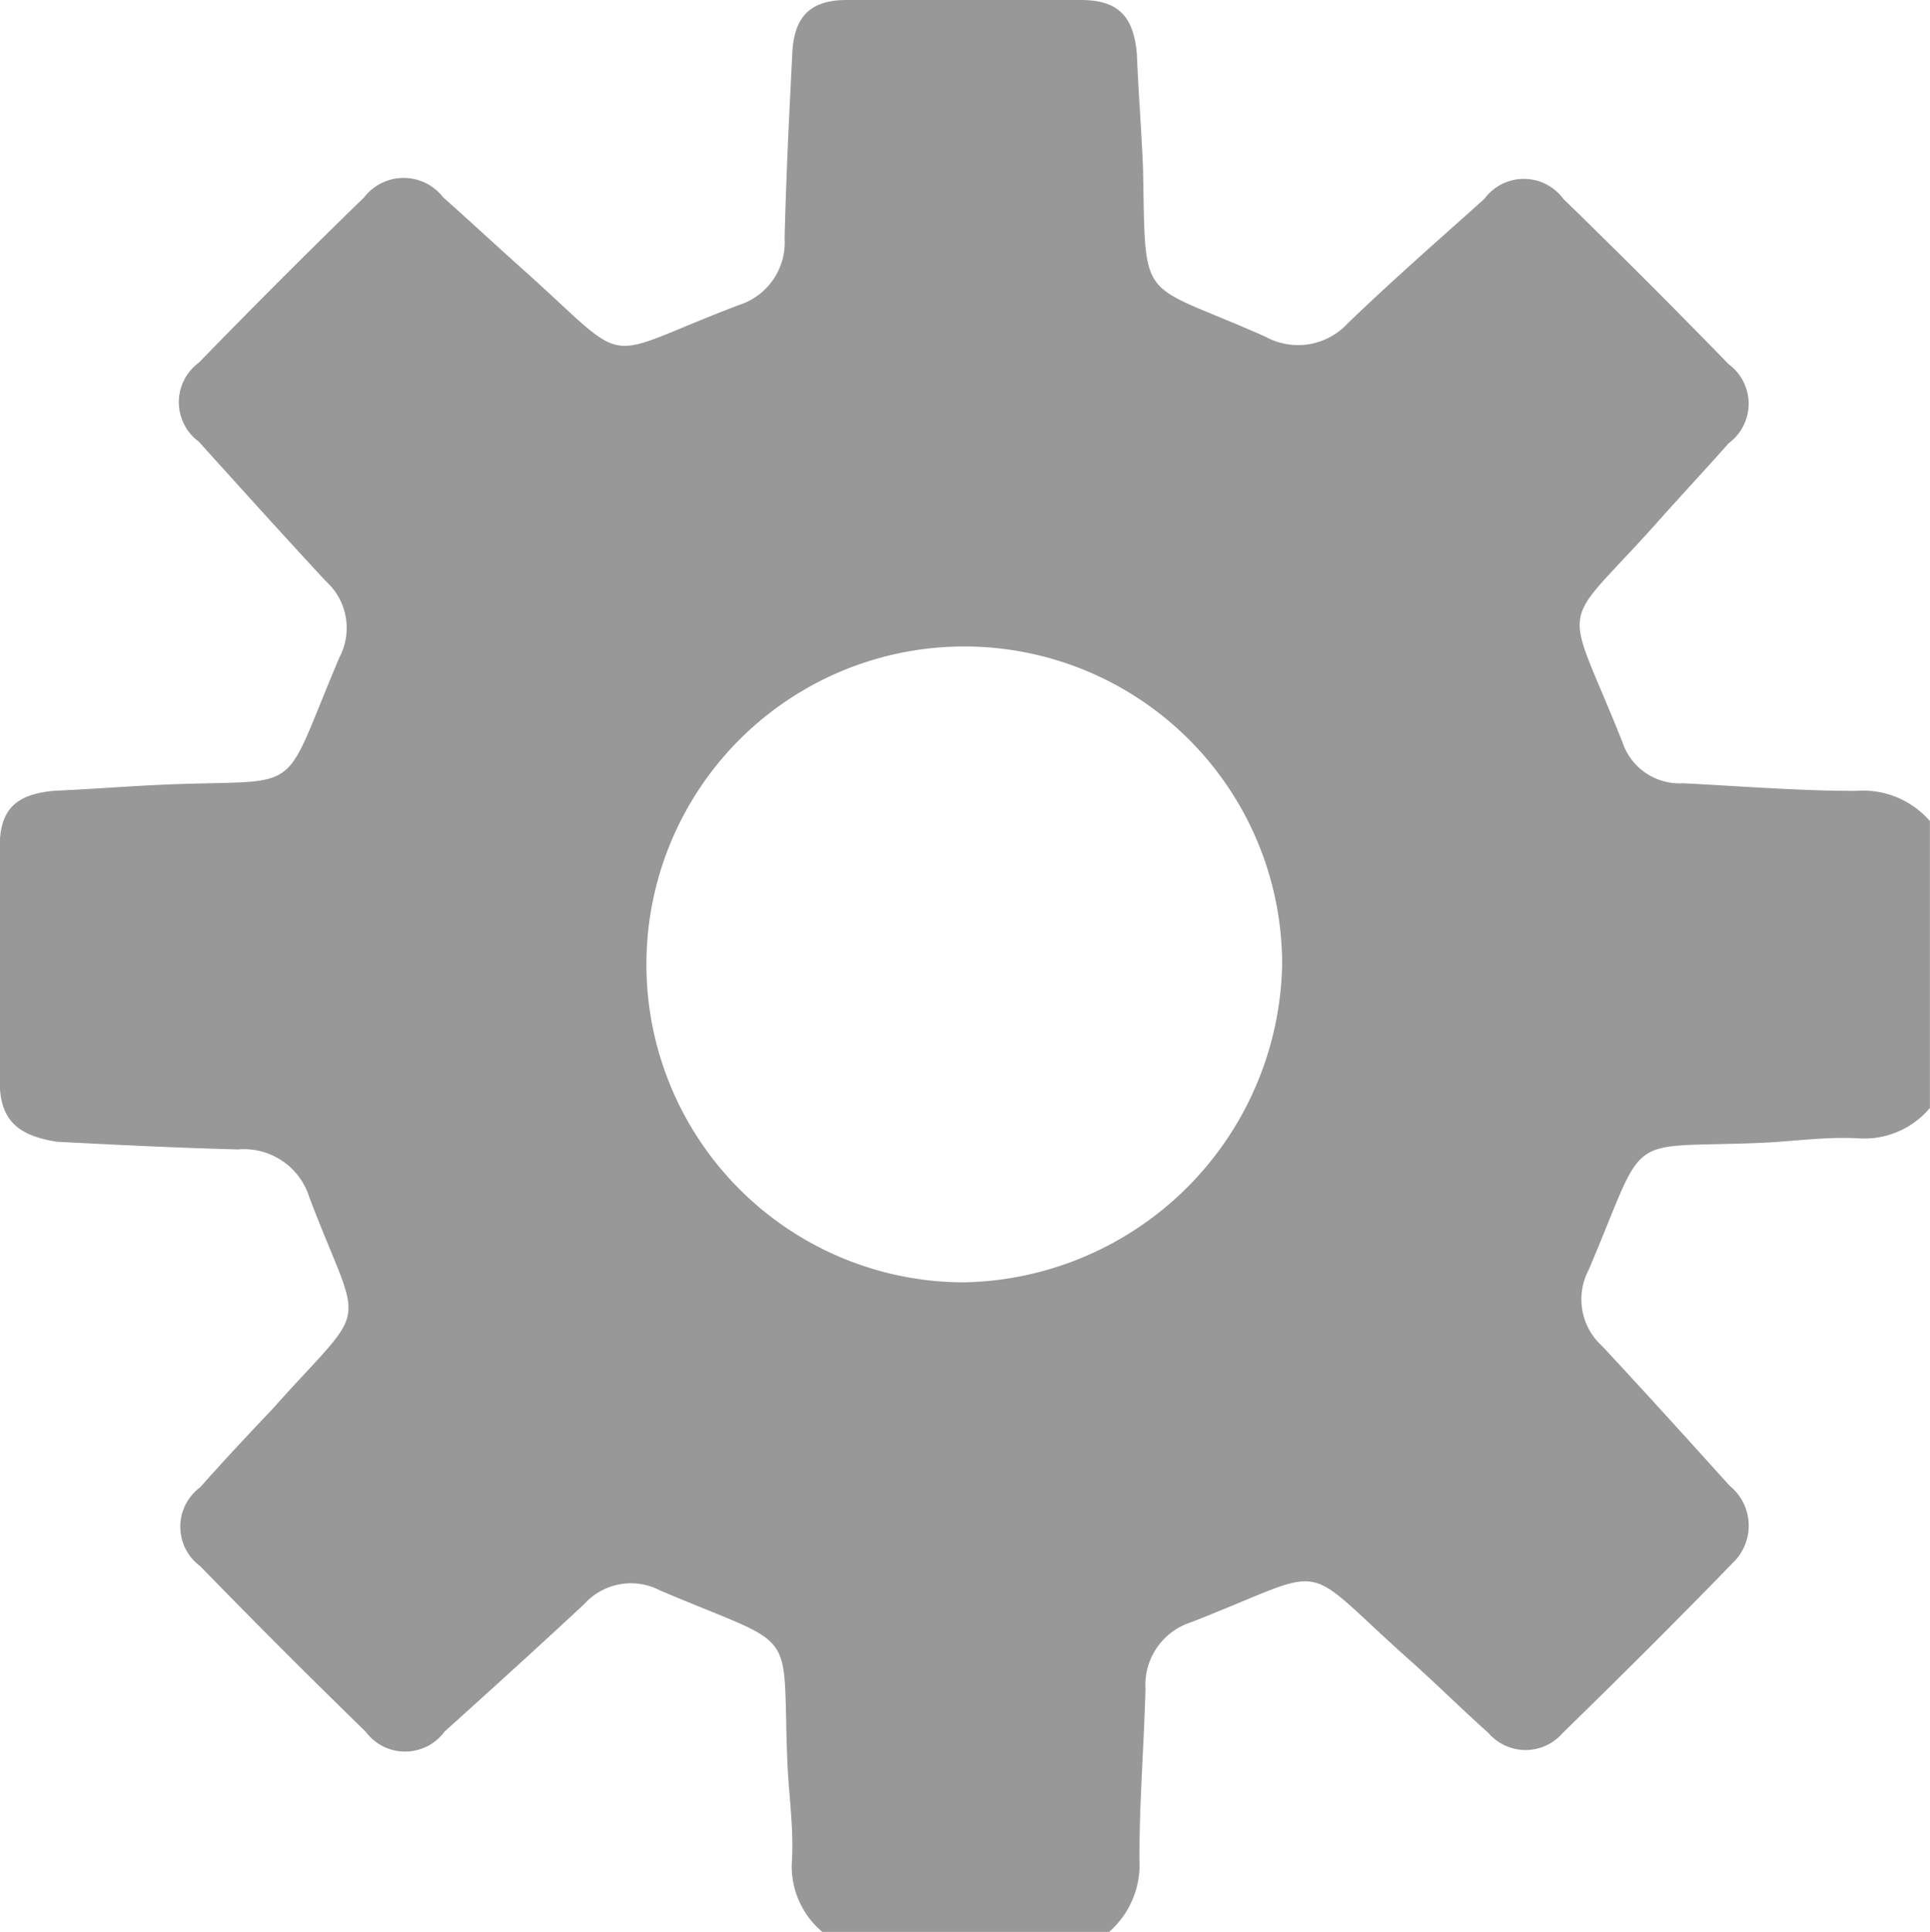 <svg xmlns="http://www.w3.org/2000/svg" viewBox="1904.208 234 20.001 20.017">
  <defs>
    <style>
      .cls-1 {
        fill: #989898;
      }
    </style>
  </defs>
  <g id="_x33_MRpaJ_2_" transform="translate(1904.208 234)">
    <path id="パス_2843" data-name="パス 2843" class="cls-1" d="M20,8.507v2.972a.887.887,0,0,1-.755.314c-.33-.016-.645.031-.975.047-1.478.063-1.179-.157-1.808,1.321a.652.652,0,0,0,.142.786c.44.472.881.959,1.321,1.447a.532.532,0,0,1,.031.8c-.582.6-1.164,1.179-1.761,1.761a.508.508,0,0,1-.77,0c-.283-.252-.55-.519-.833-.77-1.164-1.038-.755-.959-2.249-.377a.681.681,0,0,0-.472.692c-.016.582-.063,1.164-.063,1.761a.925.925,0,0,1-.314.755H8.522a.887.887,0,0,1-.314-.755c.016-.33-.031-.645-.047-.975-.063-1.478.157-1.179-1.321-1.808a.652.652,0,0,0-.786.142c-.472.44-.959.881-1.447,1.321a.508.508,0,0,1-.818,0c-.582-.566-1.148-1.132-1.714-1.714a.508.508,0,0,1,0-.818c.236-.267.487-.535.739-.8,1.038-1.164.943-.755.393-2.2a.709.709,0,0,0-.739-.5c-.629-.016-1.242-.047-1.871-.079-.425-.063-.6-.236-.6-.629V8.774c0-.393.173-.55.582-.582.377-.016.755-.047,1.132-.063,1.478-.063,1.179.157,1.808-1.321a.652.652,0,0,0-.142-.786C2.94,5.551,2.5,5.063,2.06,4.576a.508.508,0,0,1,0-.818c.566-.582,1.132-1.148,1.714-1.714a.517.517,0,0,1,.818,0c.267.236.535.487.818.739,1.179,1.054.755.943,2.249.377a.681.681,0,0,0,.472-.692c.016-.645.047-1.274.079-1.9C8.224.189,8.381,0,8.774,0H11.2c.393,0,.55.173.582.566.016.393.047.786.063,1.164.031,1.462-.063,1.164,1.274,1.761a.7.7,0,0,0,.849-.142c.456-.44.943-.865,1.415-1.289a.508.508,0,0,1,.818,0c.582.566,1.148,1.132,1.714,1.714a.508.508,0,0,1,0,.818c-.236.267-.487.535-.739.818-1.038,1.164-.975.739-.362,2.28a.622.622,0,0,0,.629.425c.6.031,1.2.079,1.793.079A.918.918,0,0,1,20,8.507ZM13.287,10a3.294,3.294,0,1,0-3.3,3.286A3.361,3.361,0,0,0,13.287,10Z"/>
  </g>
</svg>
